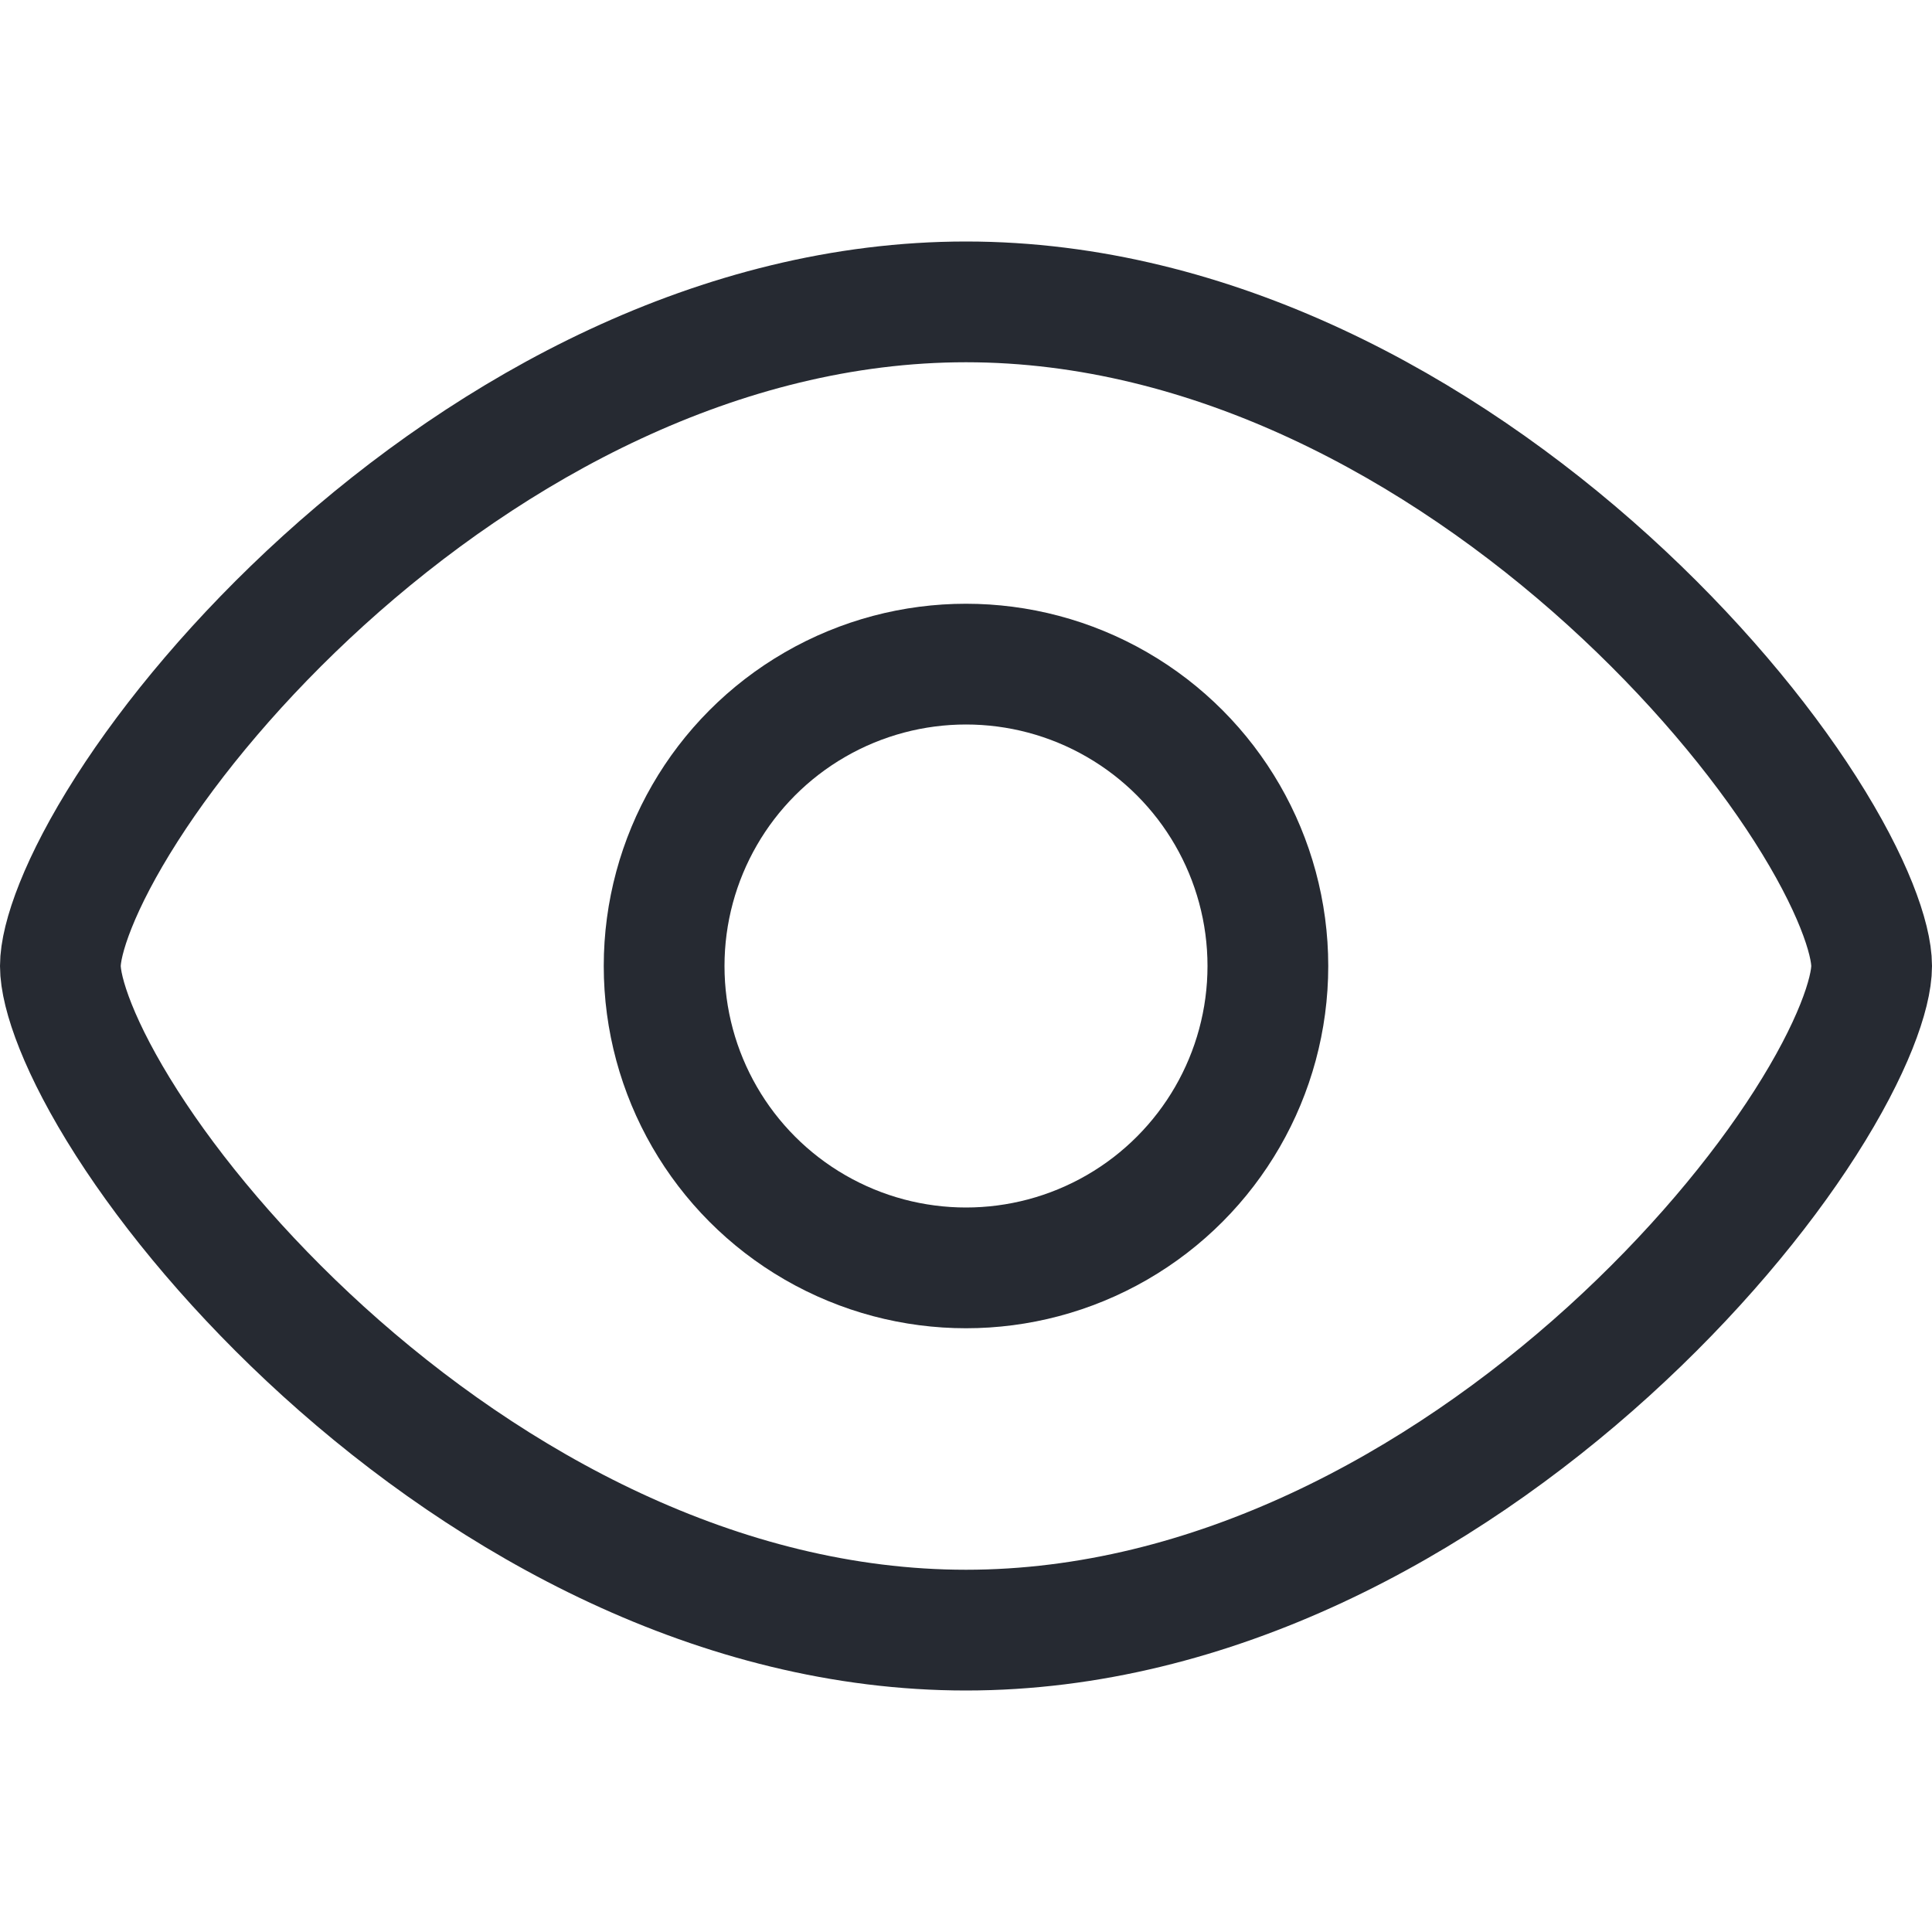 <svg width="16" height="16" viewBox="0 0 16 16" fill="none" xmlns="http://www.w3.org/2000/svg">
<path d="M15.5 8C15.5 8.224 15.345 8.683 14.95 9.301C14.571 9.894 14.014 10.563 13.321 11.192C11.927 12.456 10.041 13.5 8 13.5C5.959 13.5 4.073 12.456 2.679 11.192C1.986 10.563 1.429 9.894 1.05 9.301C0.655 8.683 0.5 8.224 0.5 8C0.5 7.776 0.655 7.317 1.05 6.699C1.429 6.106 1.986 5.437 2.679 4.808C4.073 3.544 5.959 2.5 8 2.5C10.041 2.5 11.927 3.544 13.321 4.808C14.014 5.437 14.571 6.106 14.95 6.699C15.345 7.317 15.5 7.776 15.5 8Z" stroke="#262A32"/>
<circle cx="8" cy="8" r="2.5" stroke="#262A32"/>
</svg>
